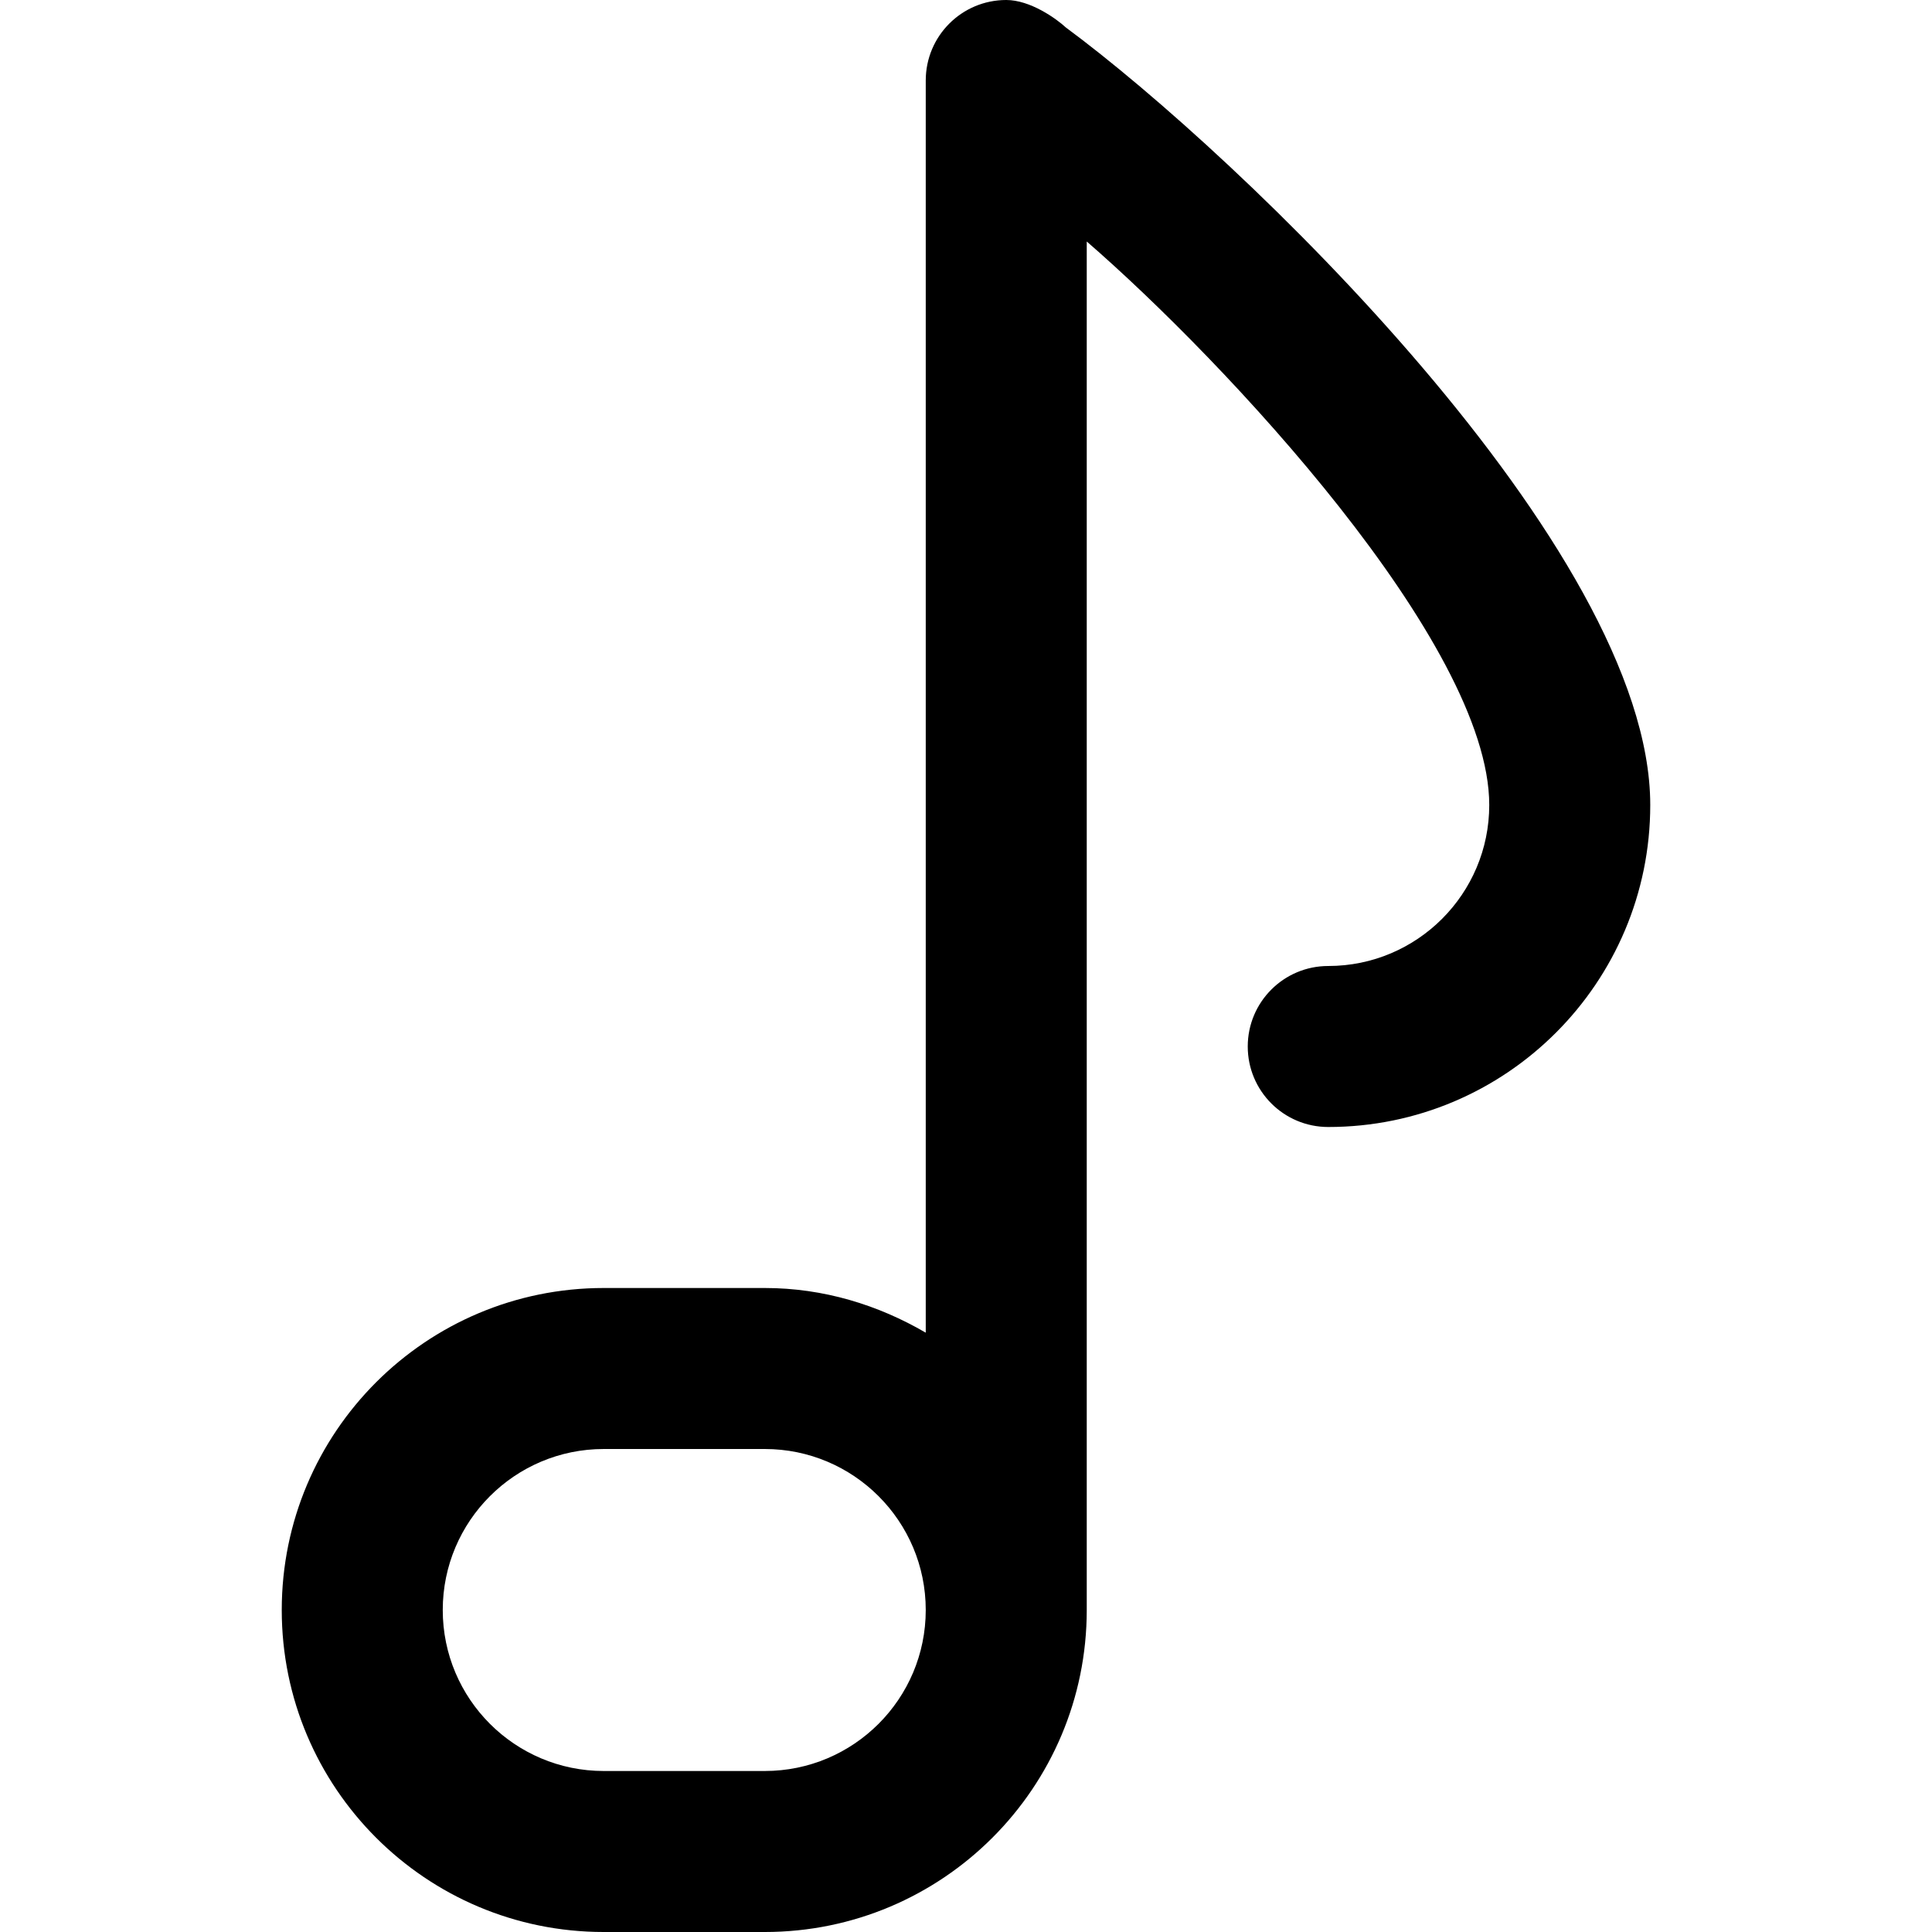 <svg viewBox="0 0 24 24" fill="currentColor"><path d="M13.24.341C13.119.229 12.797 0 12.5 0c-.552 0-1 .447-1 1v15.555c-.59-.344-1.268-.555-2-.555h-2c-2.209 0-4 1.791-4 4s1.791 4 4 4h2c2.209 0 4-1.791 4-4V3c1.709 1.481 5 4.993 5 7 0 1.104-.896 2-2 2-.552 0-1 .447-1 1s.448 1 1 1c2.209 0 4-1.791 4-4 0-3.189-5.126-8.083-7.26-9.659zM9.5 22h-2c-1.104 0-2-.896-2-2s.896-2 2-2h2c1.104 0 2 .896 2 2s-.896 2-2 2z"/></svg>